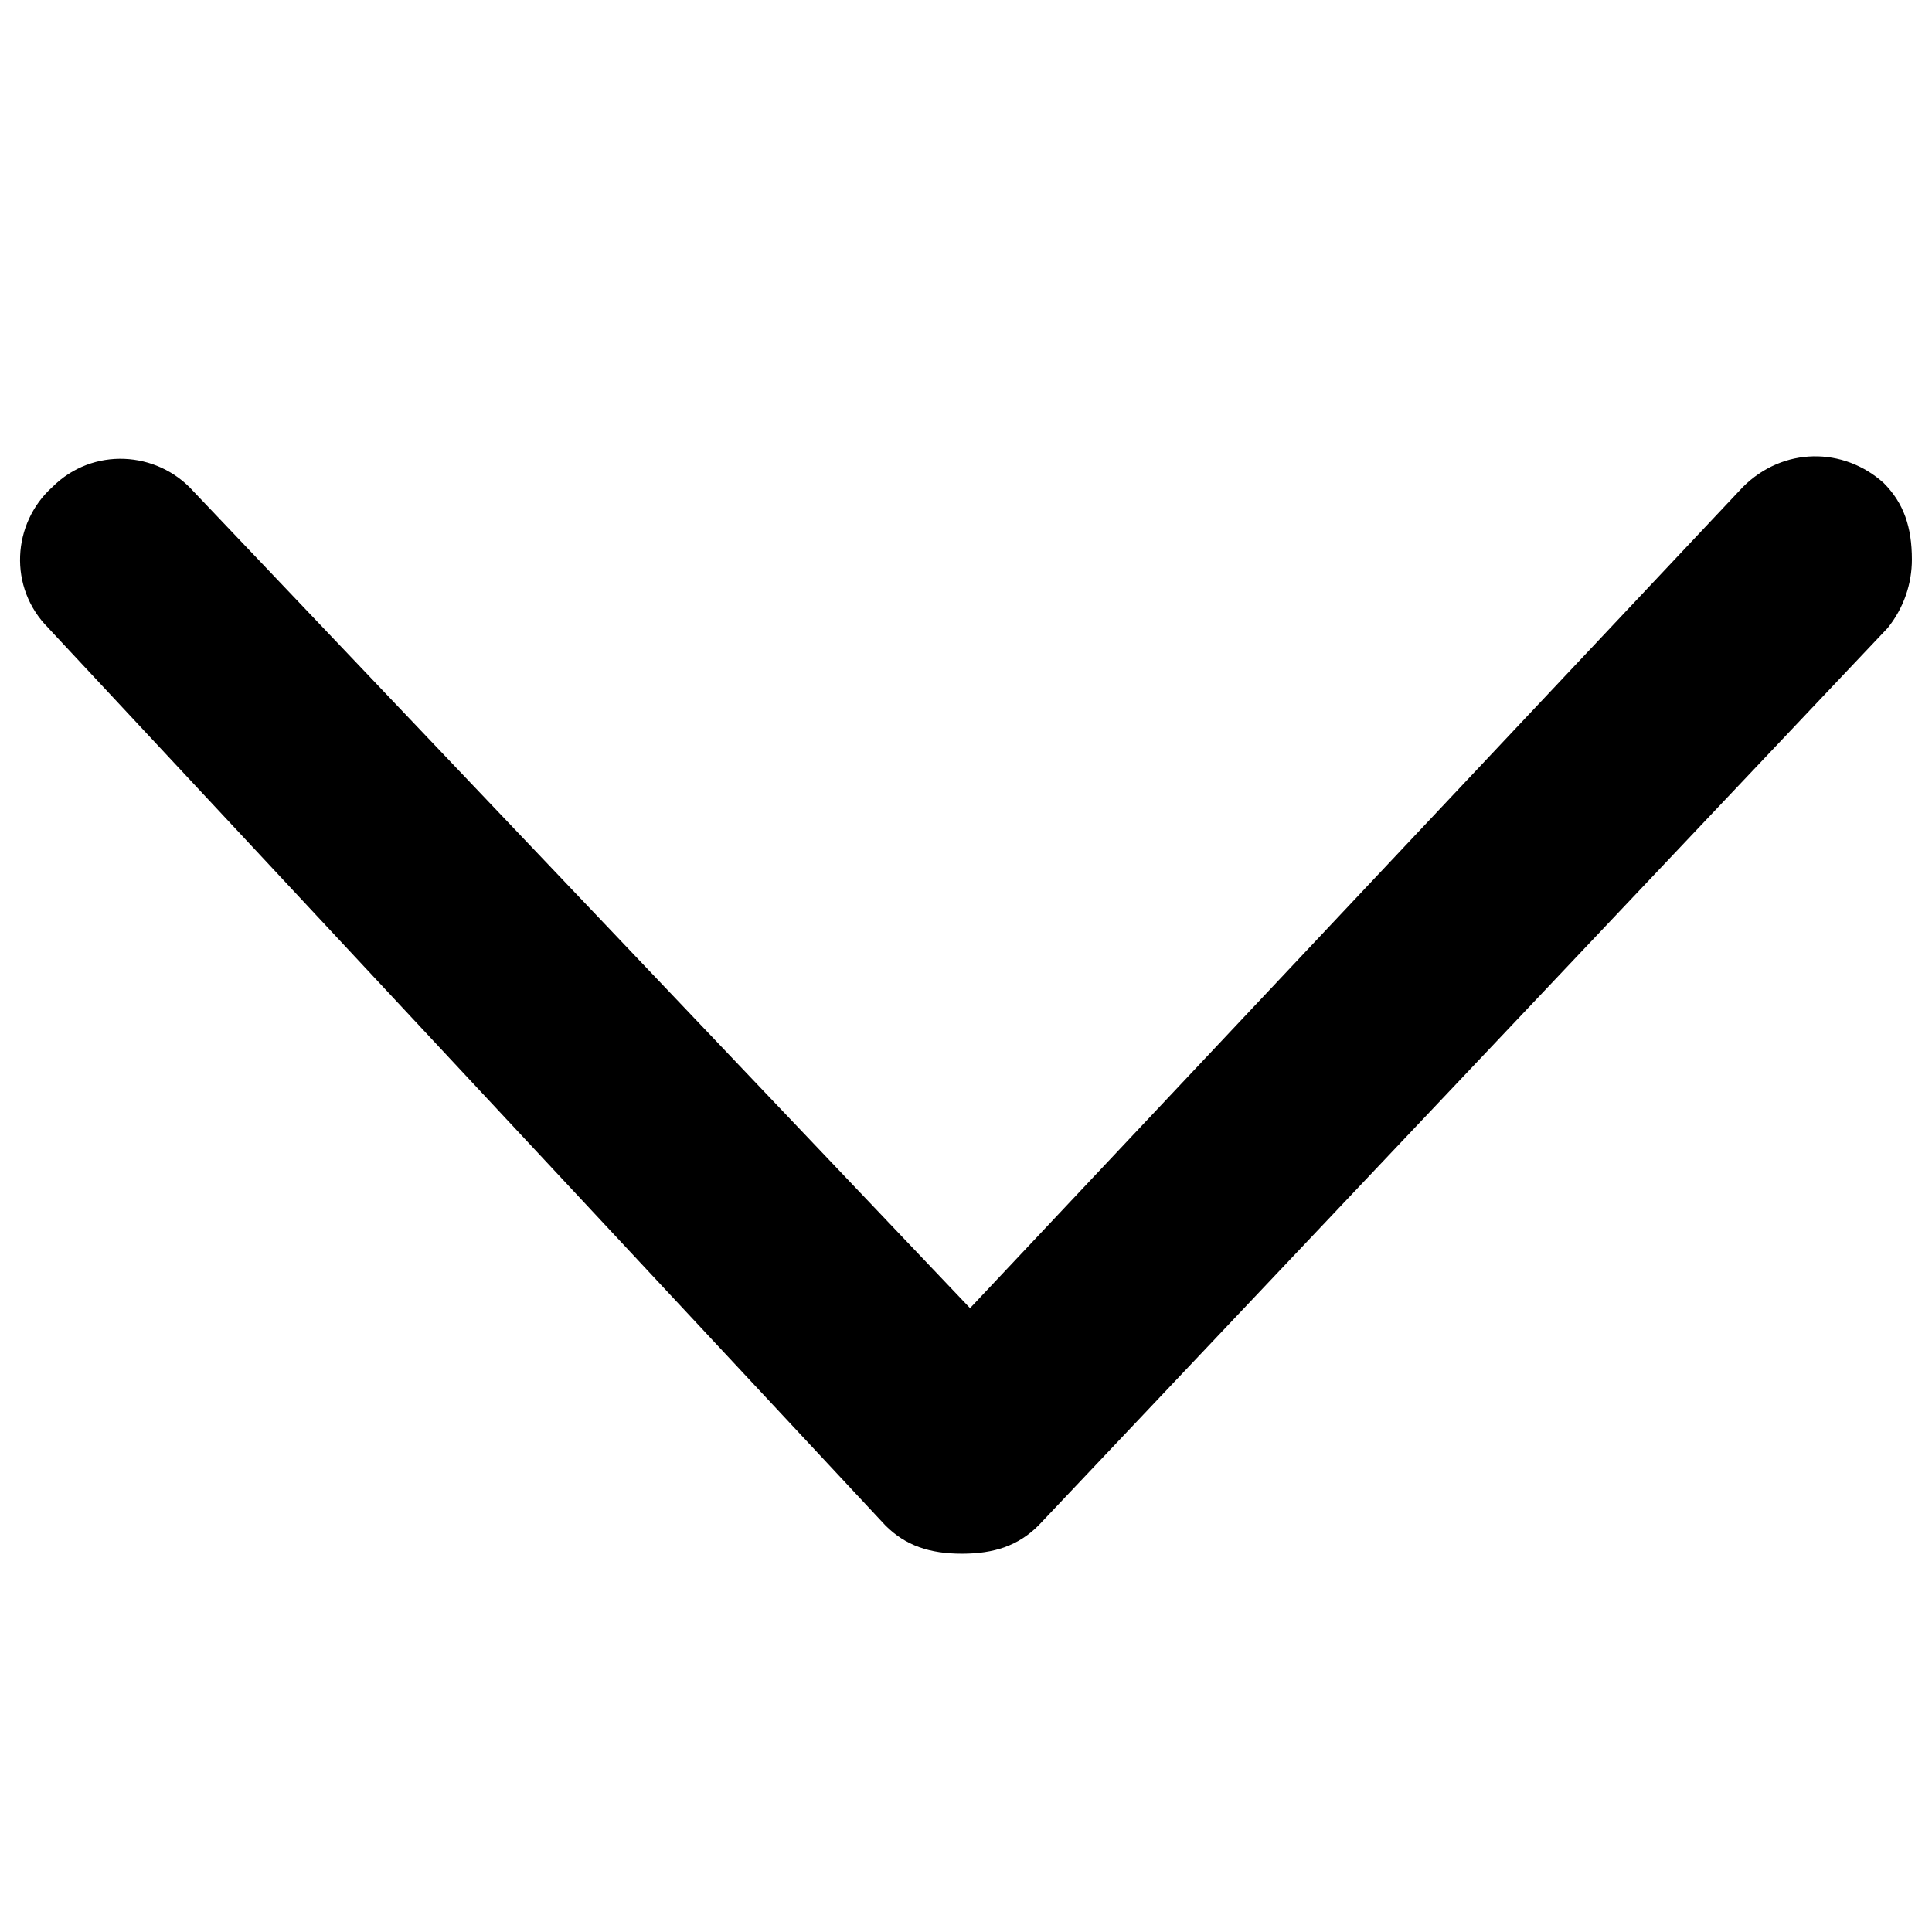 <?xml version="1.0" encoding="utf-8"?>
<!-- Generated by IcoMoon.io -->
<!DOCTYPE svg PUBLIC "-//W3C//DTD SVG 1.1//EN" "http://www.w3.org/Graphics/SVG/1.1/DTD/svg11.dtd">
<svg version="1.1" xmlns="http://www.w3.org/2000/svg" xmlns:xlink="http://www.w3.org/1999/xlink" width="32" height="32" viewBox="0 0 32 32">
<path d="M0.8 10.4c-0.667-0.667-0.6-1.733 0.067-2.333 0.667-0.667 1.733-0.6 2.333 0.067l12.867 13.533 12.8-13.6c0.667-0.667 1.667-0.667 2.333-0.067 0.333 0.333 0.467 0.733 0.467 1.267 0 0.4-0.133 0.8-0.4 1.133l-14.067 14.867c-0.333 0.333-0.733 0.467-1.267 0.467s-0.933-0.133-1.267-0.467l-13.867-14.867z"></path>
</svg>
